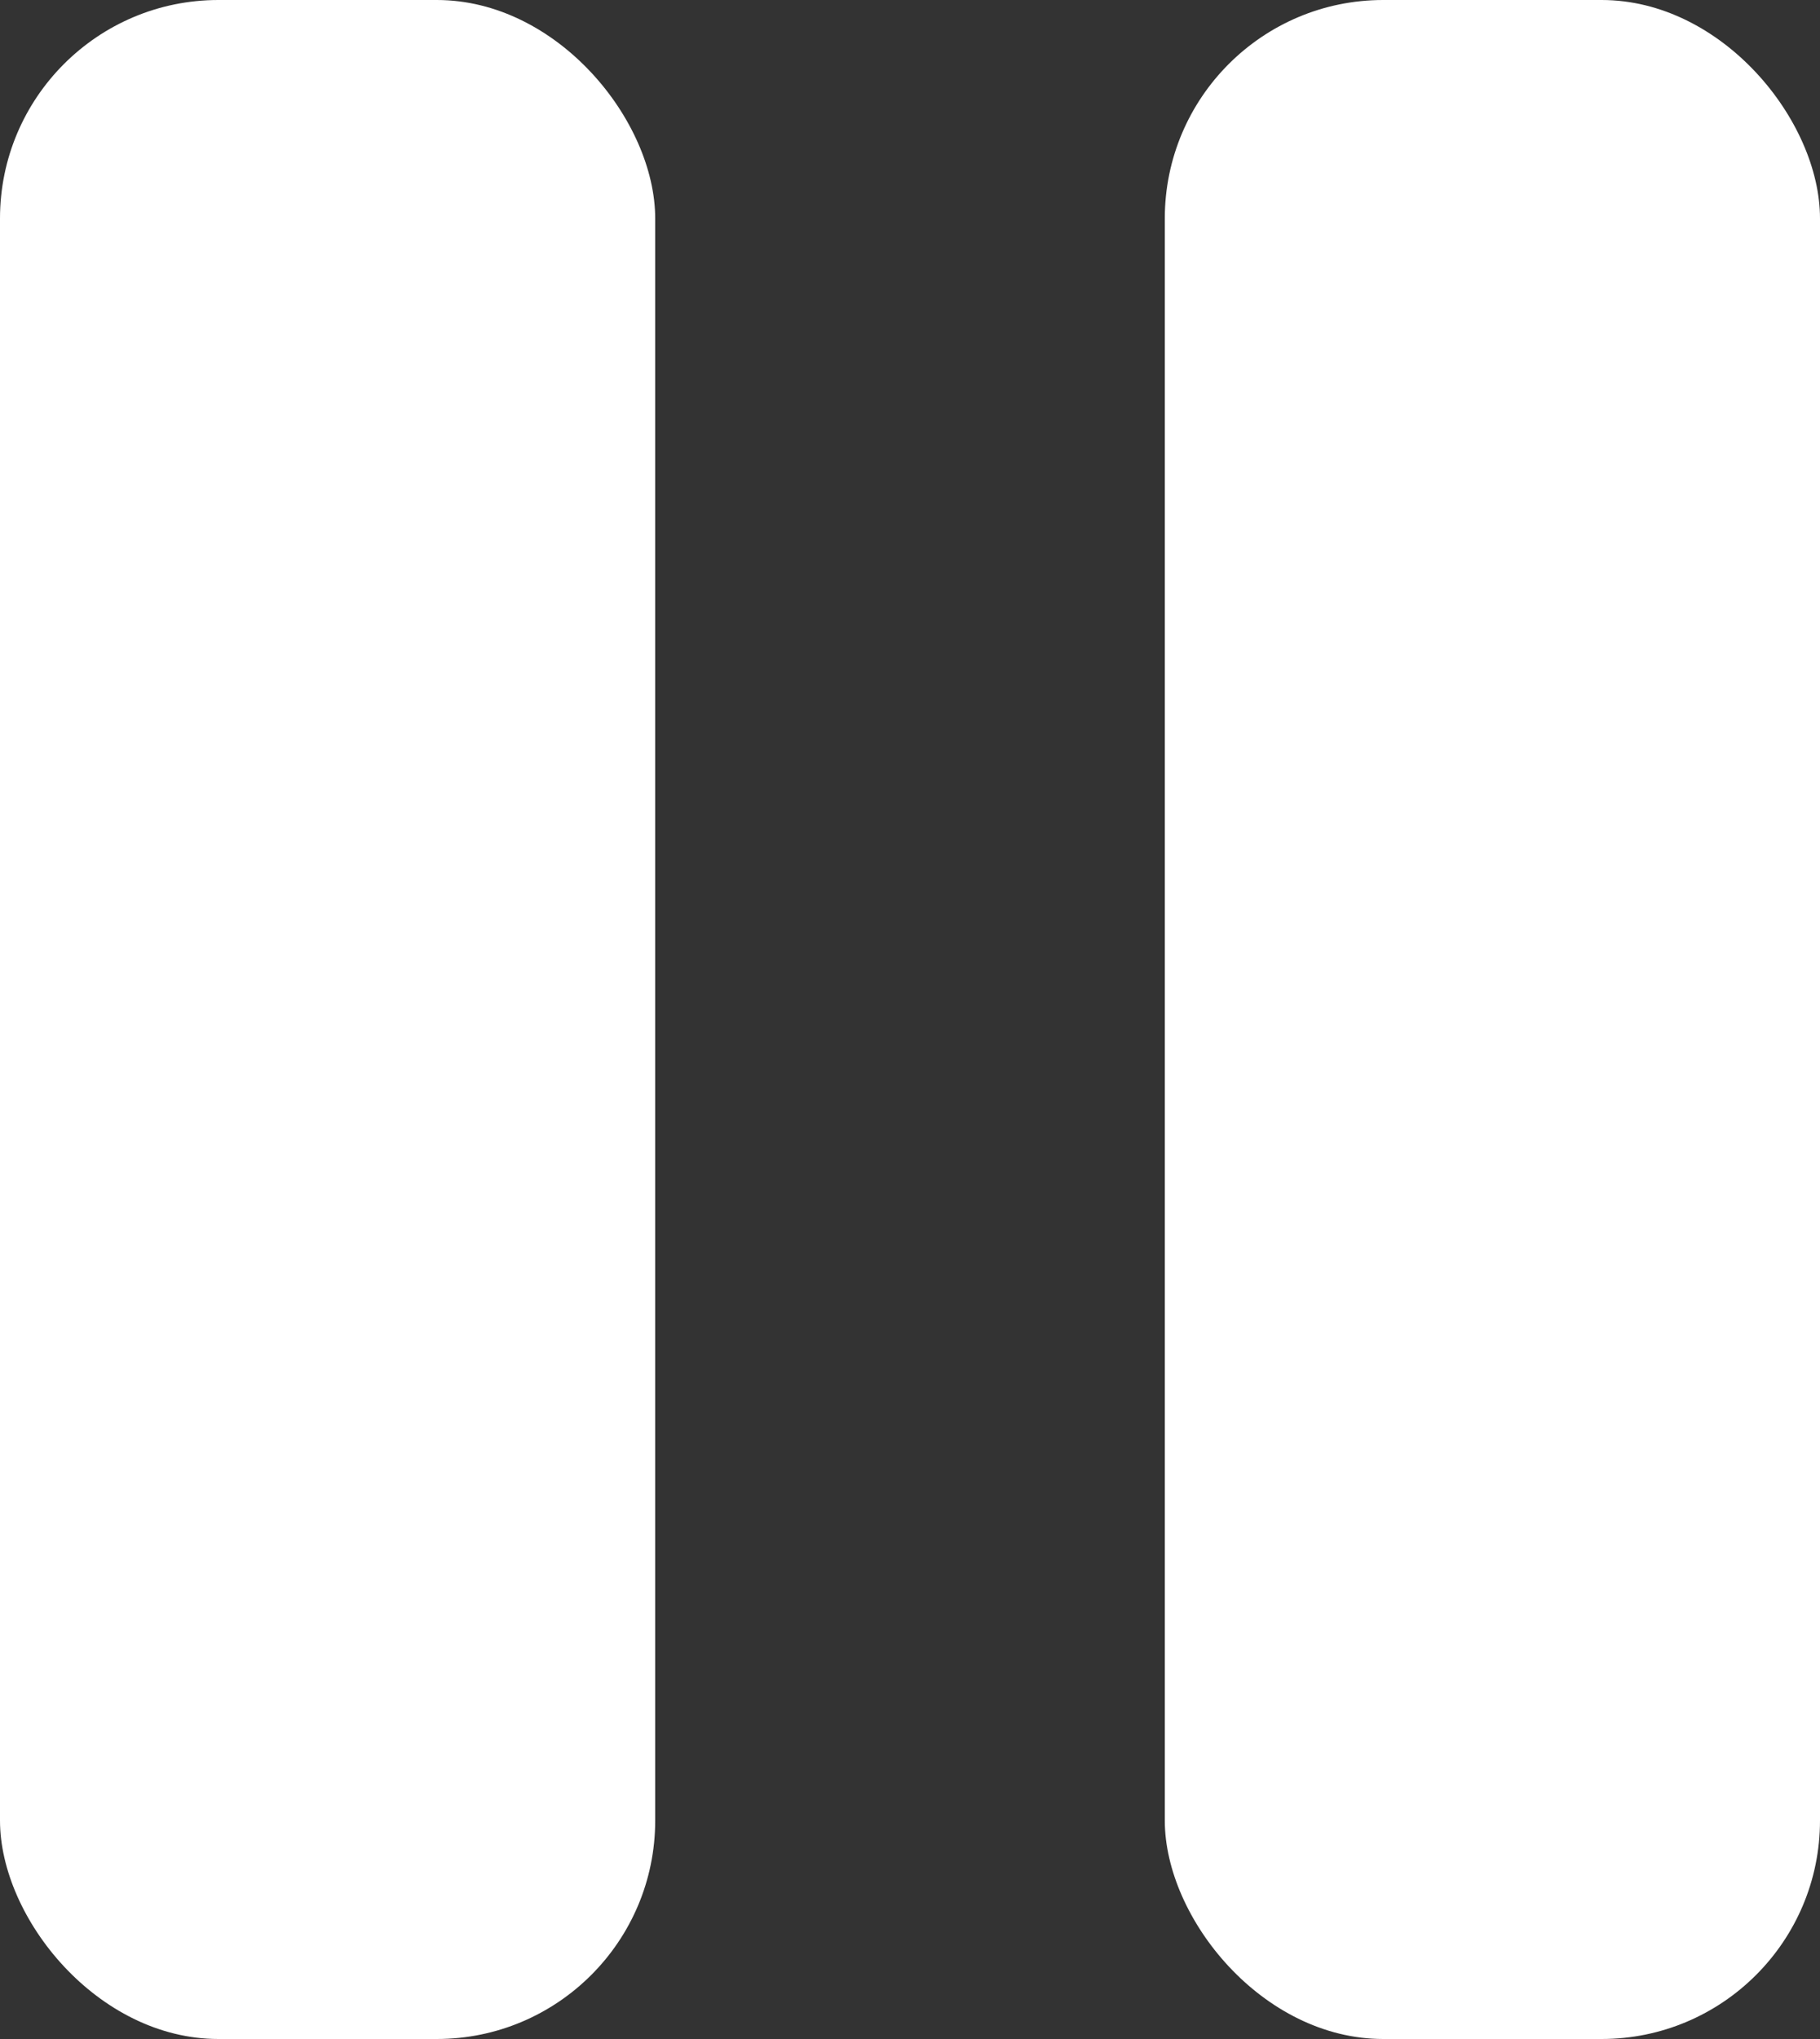 <svg width="25" height="28" viewBox="0 0 25 28" fill="none" xmlns="http://www.w3.org/2000/svg">
<rect x="0" y="0" width="25" height="28" fill="#333333" stroke="none"/>
<rect width="9" height="28" rx="3" fill="white"/>
<rect x="16" width="9" height="28" rx="3" fill="white"/>
</svg>
